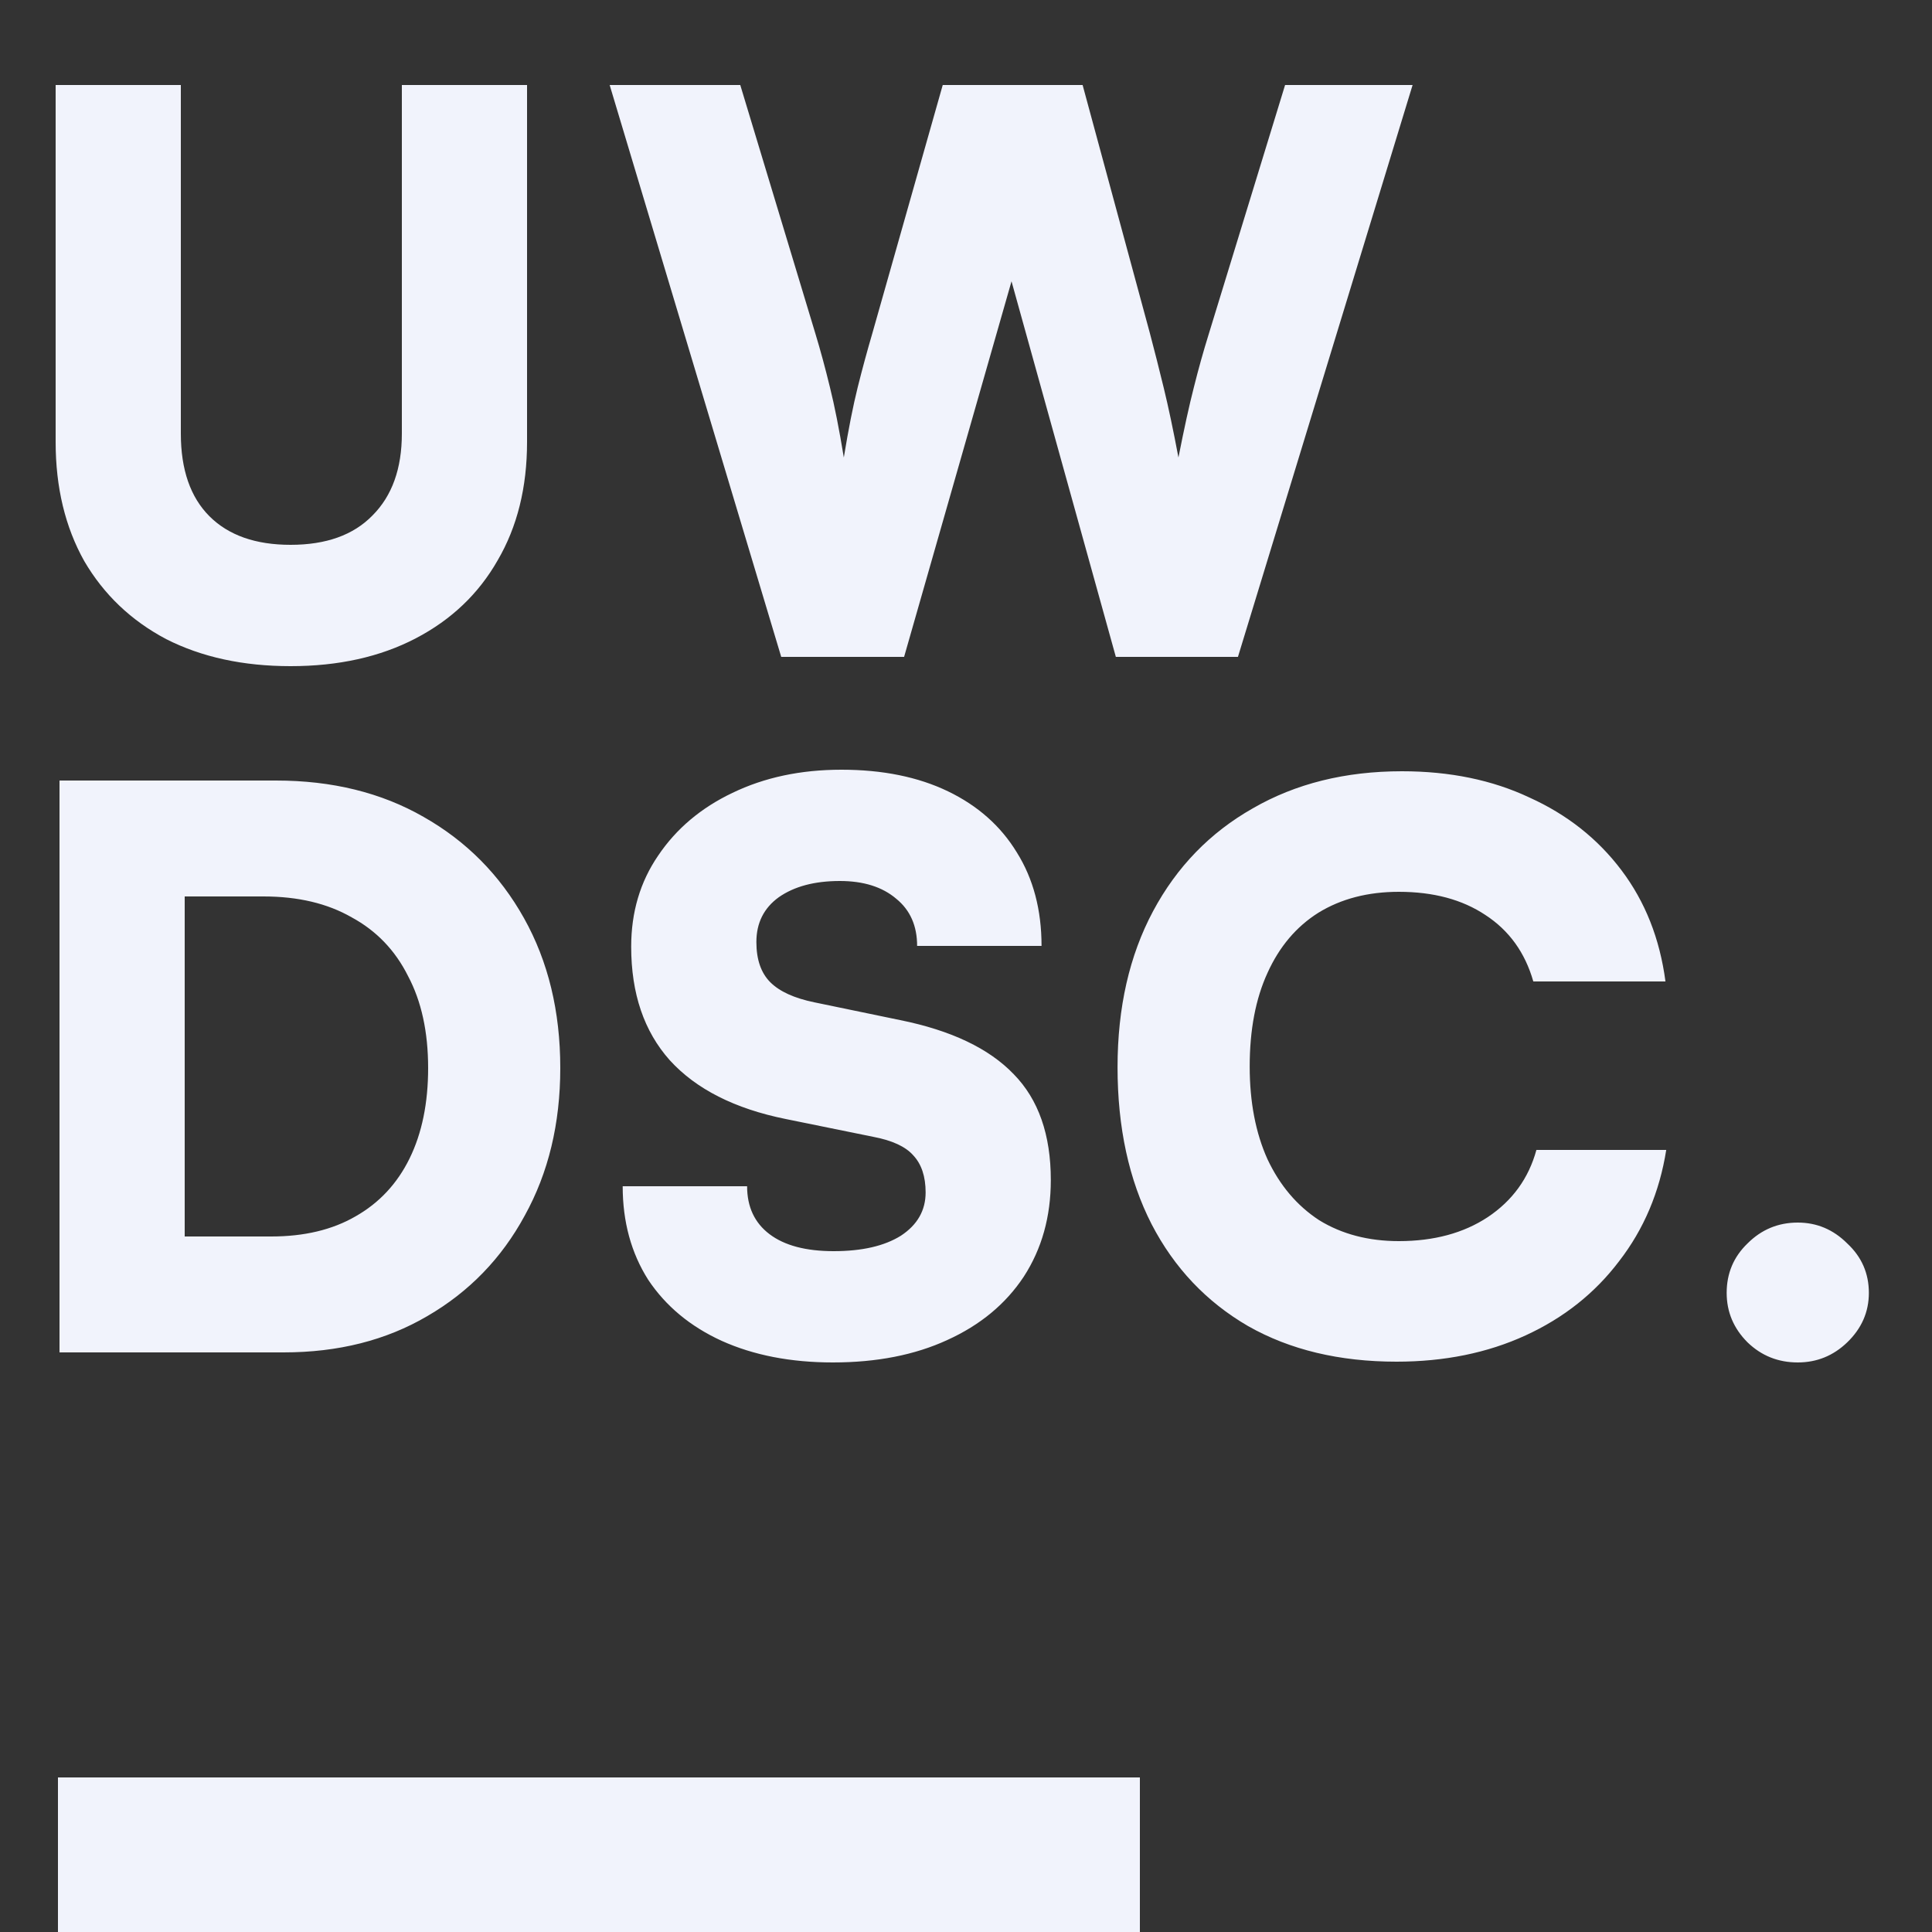 <svg width="50" height="50" viewBox="0 0 50 50" fill="none" xmlns="http://www.w3.org/2000/svg">
<rect x="0" y="0" width="50" height="50" fill="#333333" stroke="none"/>
<path d="M1.44 11.44V2.2H4.68V11.22C4.68 12.153 4.927 12.867 5.42 13.36C5.913 13.853 6.613 14.1 7.52 14.1C8.44 14.1 9.147 13.847 9.64 13.34C10.147 12.833 10.4 12.127 10.4 11.22V2.2H13.64V11.44C13.64 12.613 13.387 13.633 12.88 14.5C12.387 15.367 11.68 16.04 10.76 16.52C9.84 17 8.76 17.24 7.52 17.24C6.293 17.24 5.22 17.007 4.3 16.54C3.393 16.06 2.687 15.387 2.18 14.52C1.687 13.64 1.44 12.613 1.44 11.44ZM20.218 17L15.778 2.2H19.158L21.098 8.62C21.232 9.06 21.358 9.527 21.478 10.02C21.598 10.5 21.718 11.107 21.838 11.84C21.958 11.107 22.078 10.5 22.198 10.02C22.318 9.54 22.445 9.073 22.578 8.62L24.398 2.2H28.018L29.758 8.62C29.878 9.073 29.998 9.547 30.118 10.04C30.238 10.533 30.365 11.133 30.498 11.84C30.645 11.093 30.778 10.487 30.898 10.02C31.018 9.54 31.145 9.087 31.278 8.66L33.258 2.2H36.558L32.038 17H28.878L26.178 7.28L23.398 17H20.218ZM7.34 35H1.54V20.2H7.14C8.593 20.2 9.867 20.513 10.96 21.14C12.067 21.767 12.933 22.64 13.56 23.76C14.187 24.88 14.5 26.173 14.5 27.64C14.5 29.08 14.193 30.353 13.58 31.46C12.98 32.567 12.14 33.433 11.06 34.06C9.993 34.687 8.753 35 7.34 35ZM4.78 21.68V33.56L3.24 32H7.02C7.873 32 8.6 31.827 9.2 31.48C9.813 31.133 10.28 30.633 10.6 29.98C10.92 29.327 11.08 28.547 11.08 27.64C11.08 26.707 10.907 25.913 10.56 25.26C10.227 24.593 9.74 24.087 9.1 23.74C8.473 23.38 7.713 23.2 6.82 23.2H3.24L4.78 21.68ZM16.335 24.5C16.335 23.607 16.568 22.82 17.035 22.14C17.502 21.447 18.142 20.907 18.955 20.52C19.782 20.12 20.721 19.92 21.775 19.92C22.841 19.92 23.762 20.107 24.535 20.48C25.308 20.853 25.901 21.38 26.315 22.06C26.741 22.74 26.955 23.547 26.955 24.48H23.735C23.735 23.96 23.555 23.553 23.195 23.26C22.835 22.953 22.348 22.8 21.735 22.8C21.081 22.8 20.555 22.94 20.155 23.22C19.768 23.5 19.575 23.887 19.575 24.38C19.575 24.833 19.695 25.18 19.935 25.42C20.175 25.66 20.555 25.833 21.075 25.94L23.295 26.4C24.615 26.667 25.595 27.133 26.235 27.8C26.875 28.453 27.195 29.367 27.195 30.54C27.195 31.487 26.962 32.32 26.495 33.04C26.028 33.747 25.368 34.293 24.515 34.68C23.675 35.067 22.688 35.26 21.555 35.26C20.462 35.26 19.502 35.073 18.675 34.7C17.861 34.327 17.228 33.8 16.775 33.12C16.335 32.427 16.115 31.62 16.115 30.7H19.335C19.335 31.233 19.528 31.647 19.915 31.94C20.302 32.233 20.855 32.38 21.575 32.38C22.308 32.38 22.888 32.247 23.315 31.98C23.741 31.7 23.955 31.327 23.955 30.86C23.955 30.447 23.848 30.127 23.635 29.9C23.435 29.673 23.088 29.513 22.595 29.42L20.335 28.96C19.015 28.693 18.015 28.187 17.335 27.44C16.668 26.693 16.335 25.713 16.335 24.5ZM36.142 35.24C34.662 35.24 33.382 34.933 32.302 34.32C31.222 33.693 30.389 32.813 29.802 31.68C29.216 30.533 28.922 29.18 28.922 27.62C28.922 26.073 29.229 24.727 29.842 23.58C30.456 22.433 31.316 21.547 32.422 20.92C33.529 20.28 34.816 19.96 36.282 19.96C37.522 19.96 38.622 20.187 39.582 20.64C40.556 21.08 41.349 21.707 41.962 22.52C42.576 23.333 42.956 24.293 43.102 25.4H39.682C39.469 24.653 39.056 24.08 38.442 23.68C37.842 23.28 37.096 23.08 36.202 23.08C35.402 23.08 34.709 23.26 34.122 23.62C33.549 23.98 33.109 24.5 32.802 25.18C32.496 25.847 32.342 26.653 32.342 27.6C32.342 28.52 32.496 29.32 32.802 30C33.122 30.68 33.569 31.207 34.142 31.58C34.729 31.94 35.416 32.12 36.202 32.12C37.109 32.12 37.876 31.913 38.502 31.5C39.142 31.073 39.562 30.493 39.762 29.76H43.122C42.949 30.853 42.542 31.813 41.902 32.64C41.276 33.467 40.469 34.107 39.482 34.56C38.496 35.013 37.382 35.24 36.142 35.24ZM46.526 35.26C46.019 35.26 45.586 35.087 45.226 34.74C44.866 34.38 44.686 33.953 44.686 33.46C44.686 32.953 44.866 32.527 45.226 32.18C45.586 31.82 46.019 31.64 46.526 31.64C47.019 31.64 47.446 31.82 47.806 32.18C48.179 32.527 48.366 32.953 48.366 33.46C48.366 33.953 48.179 34.38 47.806 34.74C47.446 35.087 47.019 35.26 46.526 35.26Z" fill="#f1f3fc"/>
<rect x="1.5" y="46" width="28" height="4" fill="#f1f3fc"/>
</svg>
